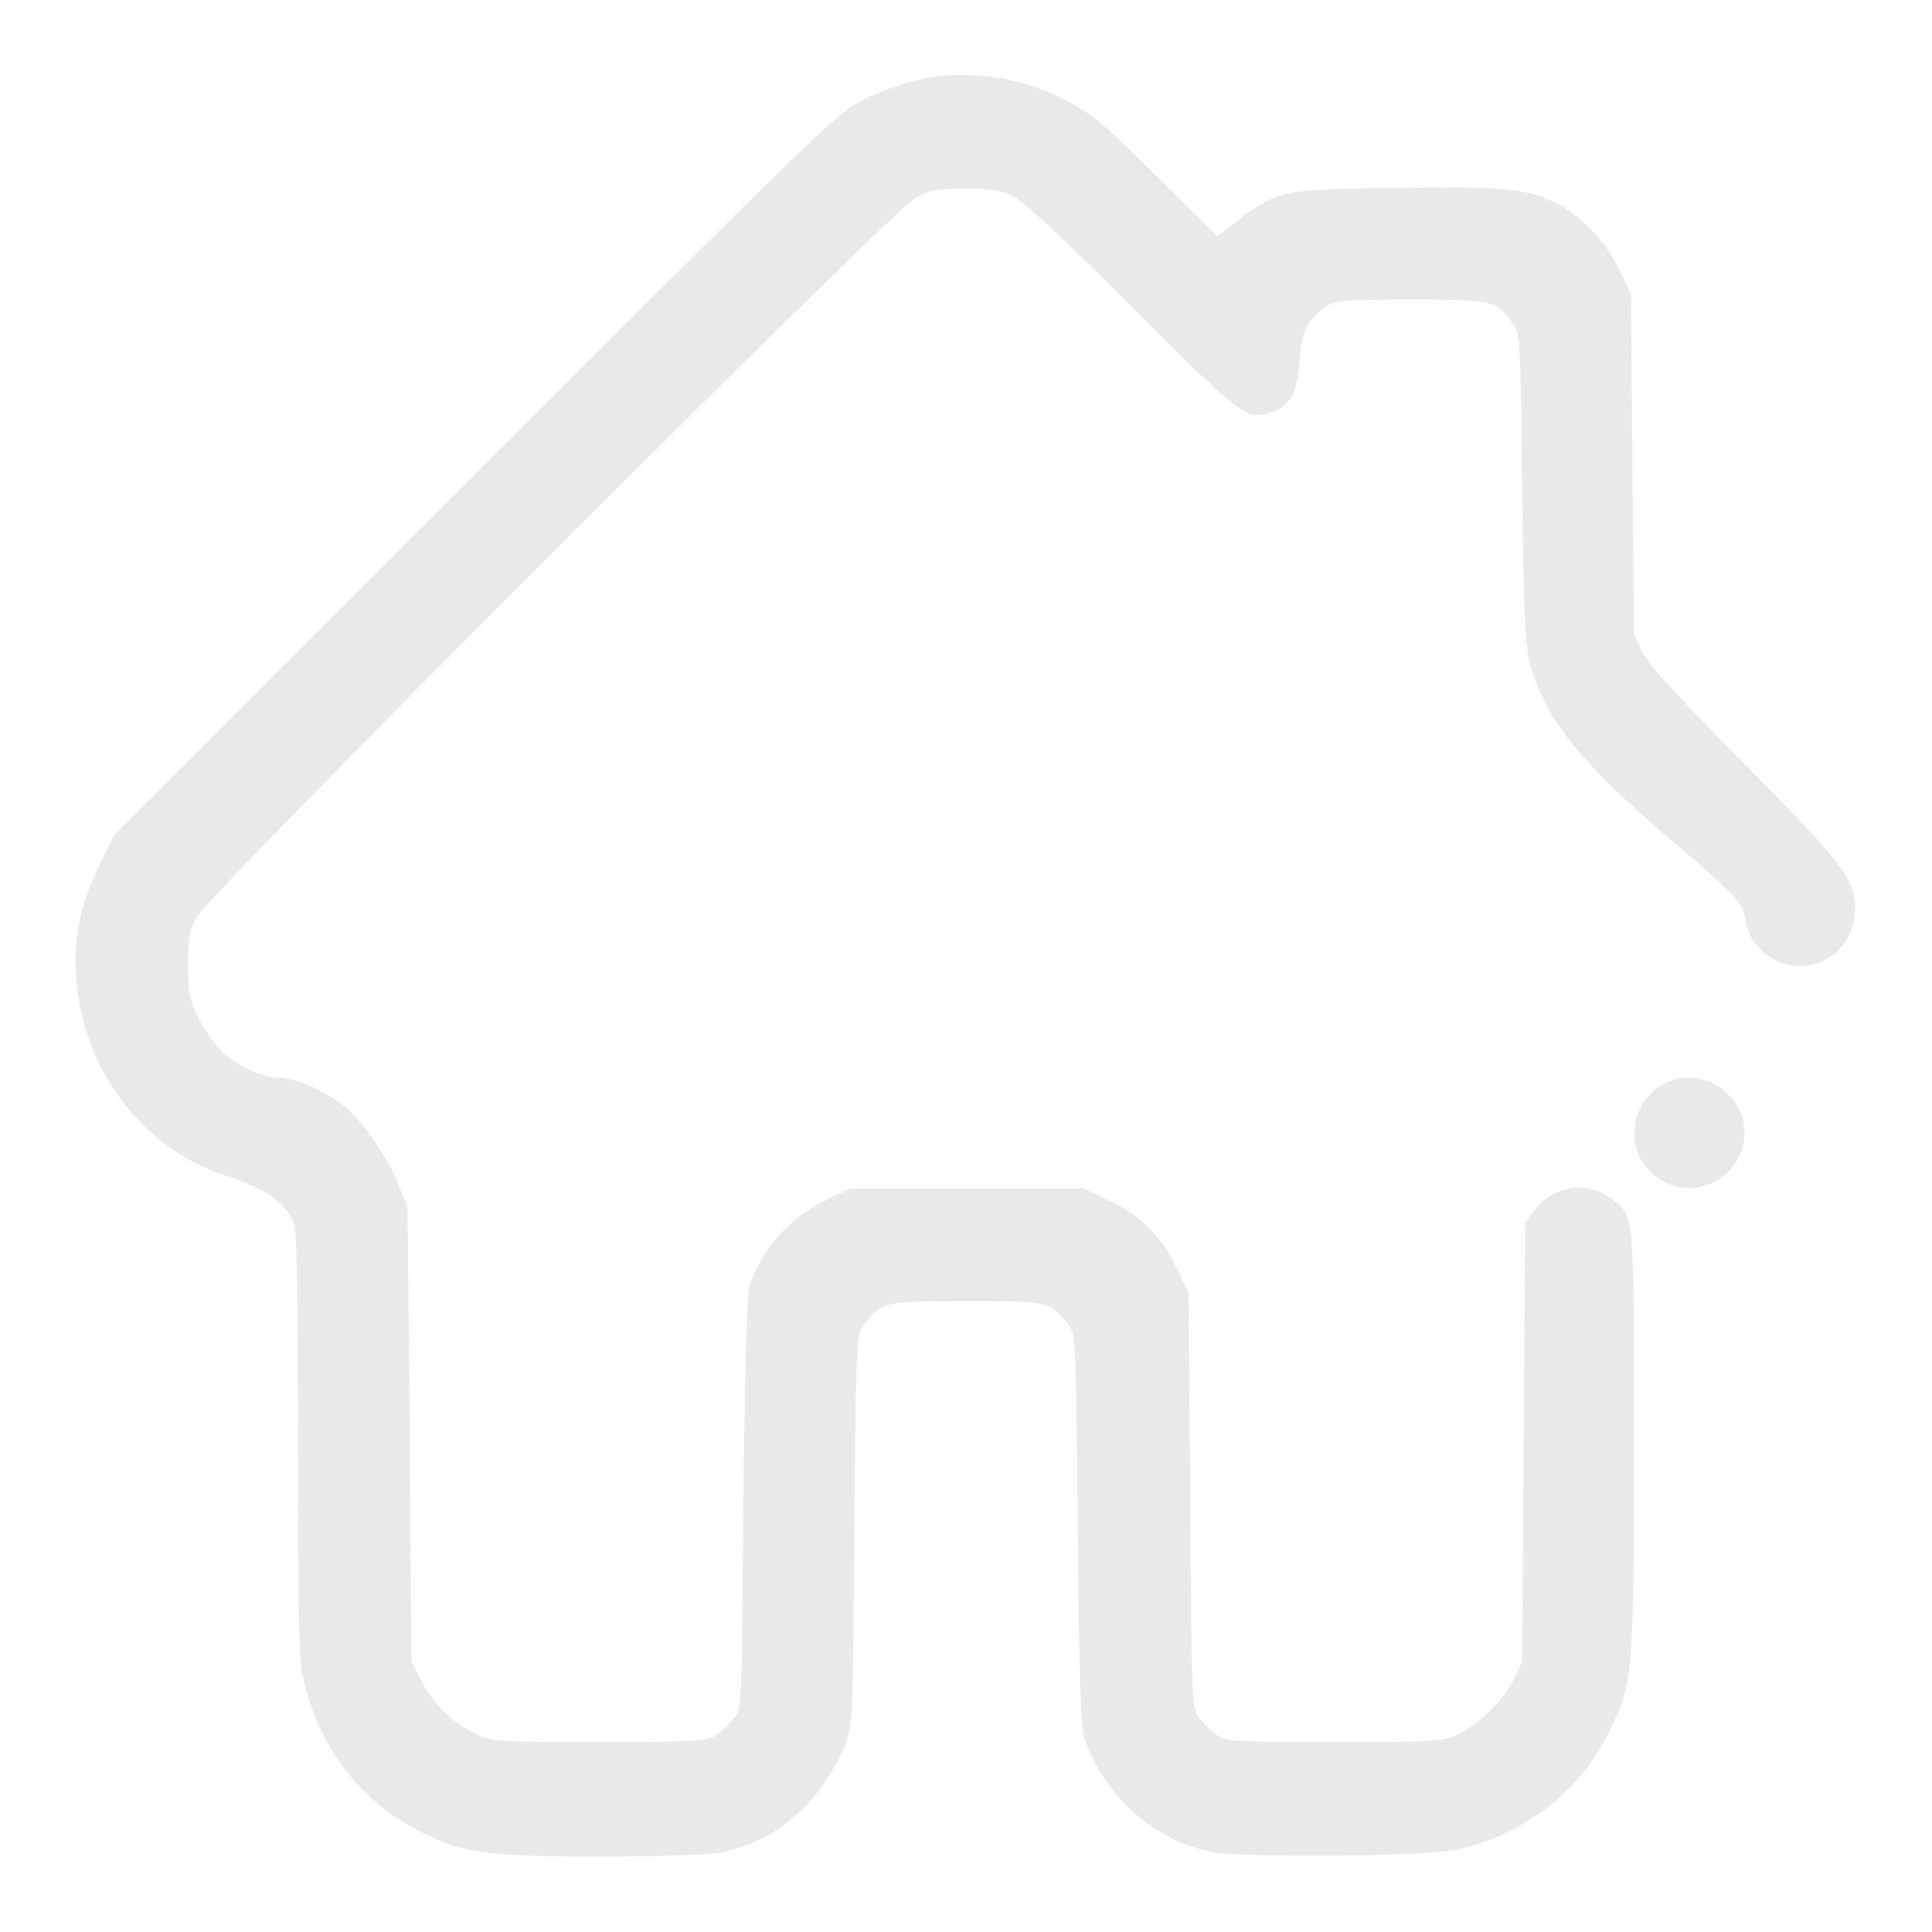 <!--?xml version="1.0" encoding="utf-8"?-->
<!-- Svg Vector Icons : http://www.onlinewebfonts.com/icon -->

<svg version="1.1" xmlns="http://www.w3.org/2000/svg" xmlns:xlink="http://www.w3.org/1999/xlink" x="0px" y="0px" viewBox="0 0 256 256" enable-background="new 0 0 256 256" xml:space="preserve">
<g><g><g><path fill="#e9e9e9" data-title="Layer 0" xs="0" d="M123.6,10.2c-2.7,0.4-6.5,1.6-9.7,3.3c-3,1.5-6.9,5.3-51,49.4l-47.8,47.8l-1.9,3.9c-2.5,5.1-3.5,9.6-3.1,14.8c0.8,12.1,8.6,22.7,19.6,26.3c5.6,1.8,8.2,3.7,9.3,6.5c0.3,0.9,0.5,10.6,0.5,29c0,21.9,0.1,28.4,0.6,30.8c2,9.5,7.7,16.9,16.2,21c5.4,2.6,8.6,3,23.4,3c7.2,0,14.2-0.2,15.6-0.5c7.5-1.4,13.5-6.6,16.7-14.4c1-2.4,1-3.1,1.2-28.3c0.2-25.3,0.3-25.9,1.2-27.2c2.4-3.1,2.4-3.2,13.6-3.2c11.1,0,11.2,0,13.6,3.2c0.9,1.2,1,1.9,1.2,26.9c0.2,19.2,0.4,26.1,0.8,27.5c2.5,7.8,9.3,14,17.1,15.4c4.1,0.8,28,0.6,32.2-0.3c8.7-1.8,16.5-7.7,20.2-15.4c3.3-6.7,3.4-7.4,3.4-38.8c0-30.8,0.1-29.6-3-32.1c-3.2-2.4-7.7-1.7-10.2,1.6l-1.2,1.6l-0.2,29.1l-0.2,29.1l-1.1,2.3c-1.5,2.9-4.3,5.7-7.2,7.2c-2.3,1.1-2.4,1.1-16.7,1.1c-13.8,0-14.4,0-15.6-1c-0.7-0.5-1.7-1.5-2.2-2.2c-1-1.2-1-1.9-1.2-28.8l-0.2-27.5l-1.7-3.5c-2.1-4.2-4.7-6.8-9-8.8l-3.1-1.5H128h-15.4l-3.1,1.5c-4.8,2.3-8.4,6.3-10.2,11.4c-0.3,0.9-0.6,11-0.8,28.7c-0.2,26.7-0.2,27.3-1.2,28.5c-0.5,0.7-1.5,1.7-2.2,2.2c-1.2,0.9-1.8,1-15.6,1c-14.4,0-14.4,0-16.7-1.2c-3-1.4-5.7-4.2-7.1-7.1l-1.2-2.3l-0.2-30.2L54,160l-1.2-3c-1.4-3.7-4.8-8.5-7.3-10.5c-2.6-2.1-6.5-3.7-8.6-3.7c-2.4,0-6.2-1.9-8.1-4.1c-0.8-0.9-2-2.8-2.7-4.2c-1-2.1-1.2-3.2-1.2-6.7c0-3.5,0.2-4.5,1.1-6.2c1.5-3,92-93.5,95.2-95.3c2.1-1.2,2.8-1.3,6.7-1.3c3.7,0,4.7,0.2,6.5,1.1c1.3,0.7,7.1,6,15.7,14.7c14.6,14.6,15.1,14.9,18.4,13.8c2.4-0.8,3.4-2.5,3.7-6.8c0.3-3.9,0.9-5.3,3.4-7.1c1.2-0.9,1.9-1,11.3-1c11.1,0,11.2,0,13.6,3.2c0.9,1.2,1,2,1.2,21.9c0.3,21.8,0.3,22.2,2.6,27.4c2.4,5.4,7.8,11.3,19.1,20.8c6.8,5.8,7.5,6.6,7.9,9.1c0.2,1.4,0.8,2.4,2,3.7c4.8,4.7,12.5,1.4,12.5-5.4c0-3.9-1.6-6-14.7-19.2c-9.1-9.2-12.6-13.1-13.5-14.8l-1.1-2.3l-0.2-22.6l-0.2-22.6l-1.5-3.1c-1.7-3.6-5-7.2-8.3-8.8c-3.9-2-6.6-2.3-21.1-2.1c-15.3,0.2-15.8,0.3-20.9,4.1l-3,2.3l-8.1-8c-7.4-7.3-8.5-8.2-12-10C135.7,10.4,129.7,9.4,123.6,10.2z"/><path fill="#e9e9e9" data-title="Layer 1" xs="1" d="M220.7,143.5c-4.9,2.5-5.6,9.1-1.3,12.4c4.5,3.5,11.1,0.6,11.7-5C231.8,145.3,225.6,141,220.7,143.5z"/></g></g></g>
</svg>